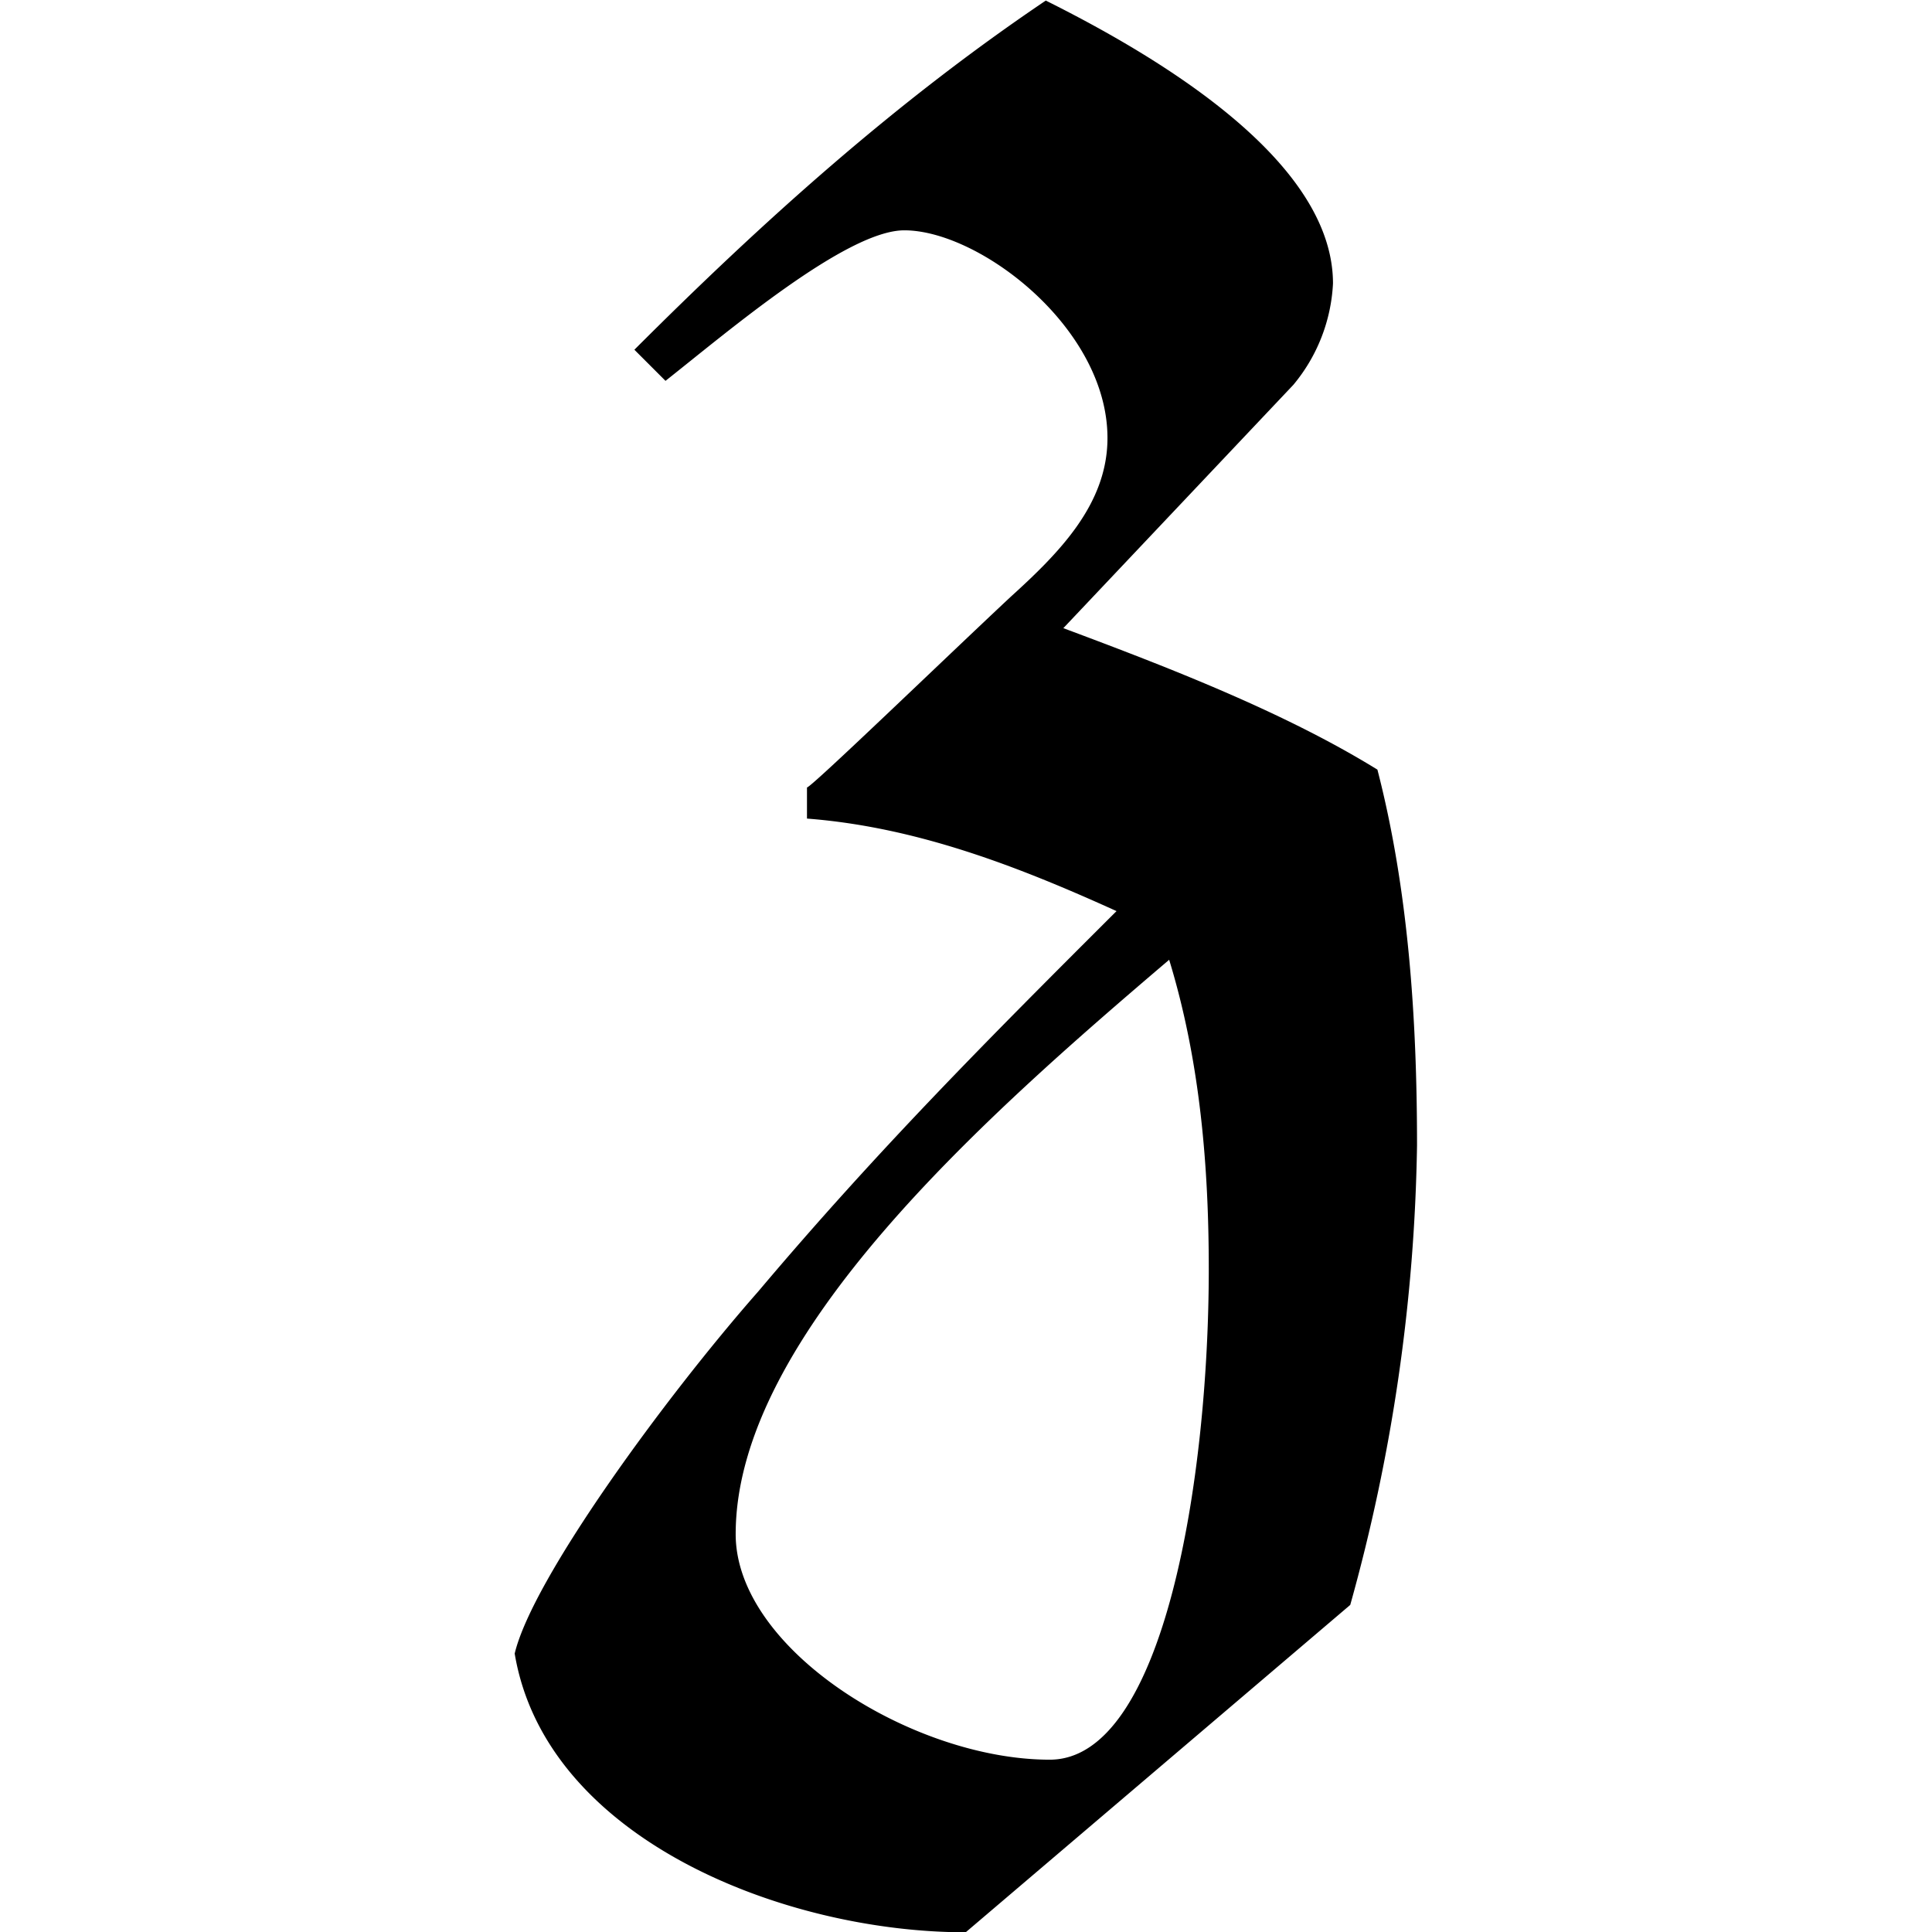 <svg xmlns="http://www.w3.org/2000/svg" xmlns:xlink="http://www.w3.org/1999/xlink" width="64" height="64" viewBox="0 0 3.188 6.828"><svg overflow="visible" x=".062" y="4.688"><path style="stroke:none" d="M2.89.984A6.38 6.38 0 0 0 3.126-.64c0-.453-.031-.906-.14-1.328-.329-.203-.735-.36-1.11-.5l.813-.86a.606.606 0 0 0 .14-.358c0-.422-.578-.782-1.015-1-.532.359-1 .78-1.454 1.234l.11.11c.219-.173.64-.532.844-.532.265 0 .718.344.718.734 0 .235-.172.407-.344.563-.234.219-.703.672-.718.672v.11c.39.03.75.171 1.094.327-.454.453-.844.844-1.266 1.344C.469.25 0 .891-.063 1.156c.11.657.954.985 1.594.985zm-.64-2.28c.11.359.14.734.14 1.093 0 .734-.156 1.734-.562 1.734-.484 0-1.11-.39-1.11-.797 0-.703.891-1.484 1.532-2.03zm0 0"/></svg></svg>
